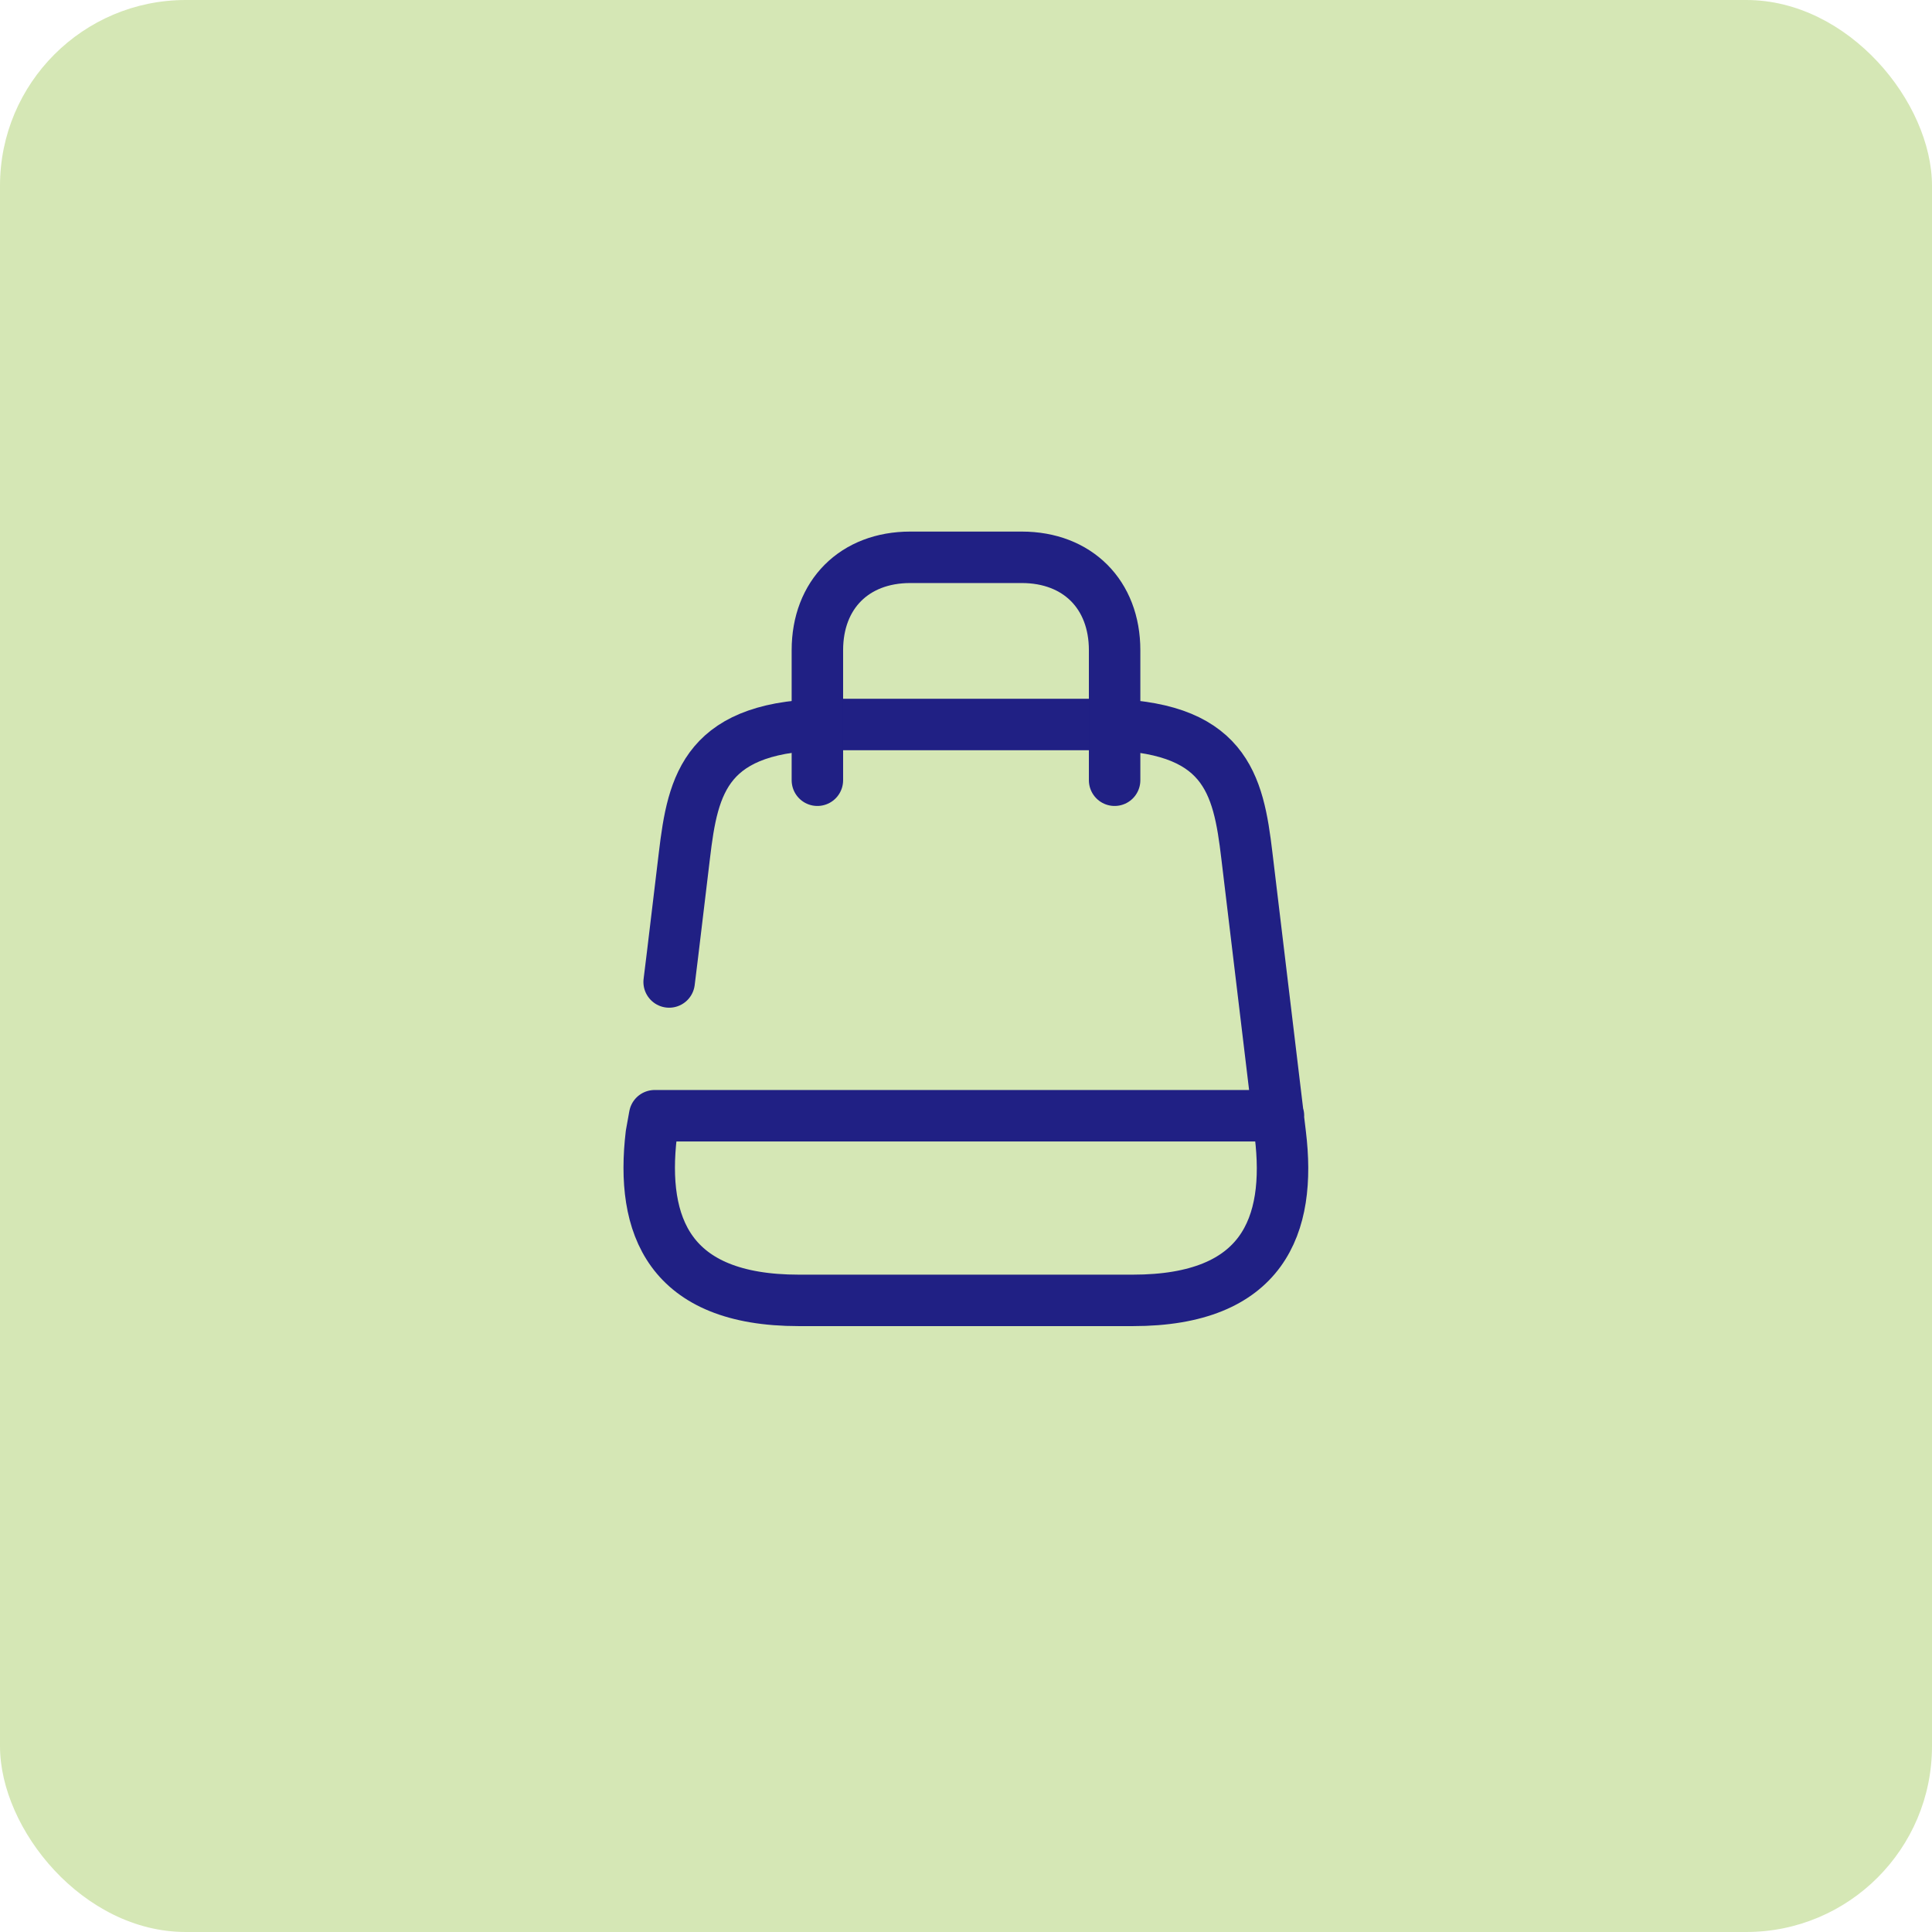 <svg width="52" height="52" viewBox="0 0 52 52" fill="none" xmlns="http://www.w3.org/2000/svg">
<rect width="52" height="52" rx="5" fill="#D5E7B5"/>
<path d="M34.41 30.03H17.62L17.53 30.53C17.24 32.99 18 35 21.5 35H30.49C34 35 34.76 32.99 34.46 30.53L33.56 23.03C33.33 21.09 32.99 19.5 29.59 19.5H22.39C18.99 19.5 18.65 21.09 18.42 23.03L18.1 25.7L18.01 26.43" stroke="#202084" stroke-width="1.385" stroke-linecap="round" stroke-linejoin="round"/>
<path d="M22 21V17.5C22 16 23 15 24.5 15H27.5C29 15 30 16 30 17.5V21" stroke="#202084" stroke-width="1.385" stroke-linecap="round" stroke-linejoin="round"/>
</svg>
